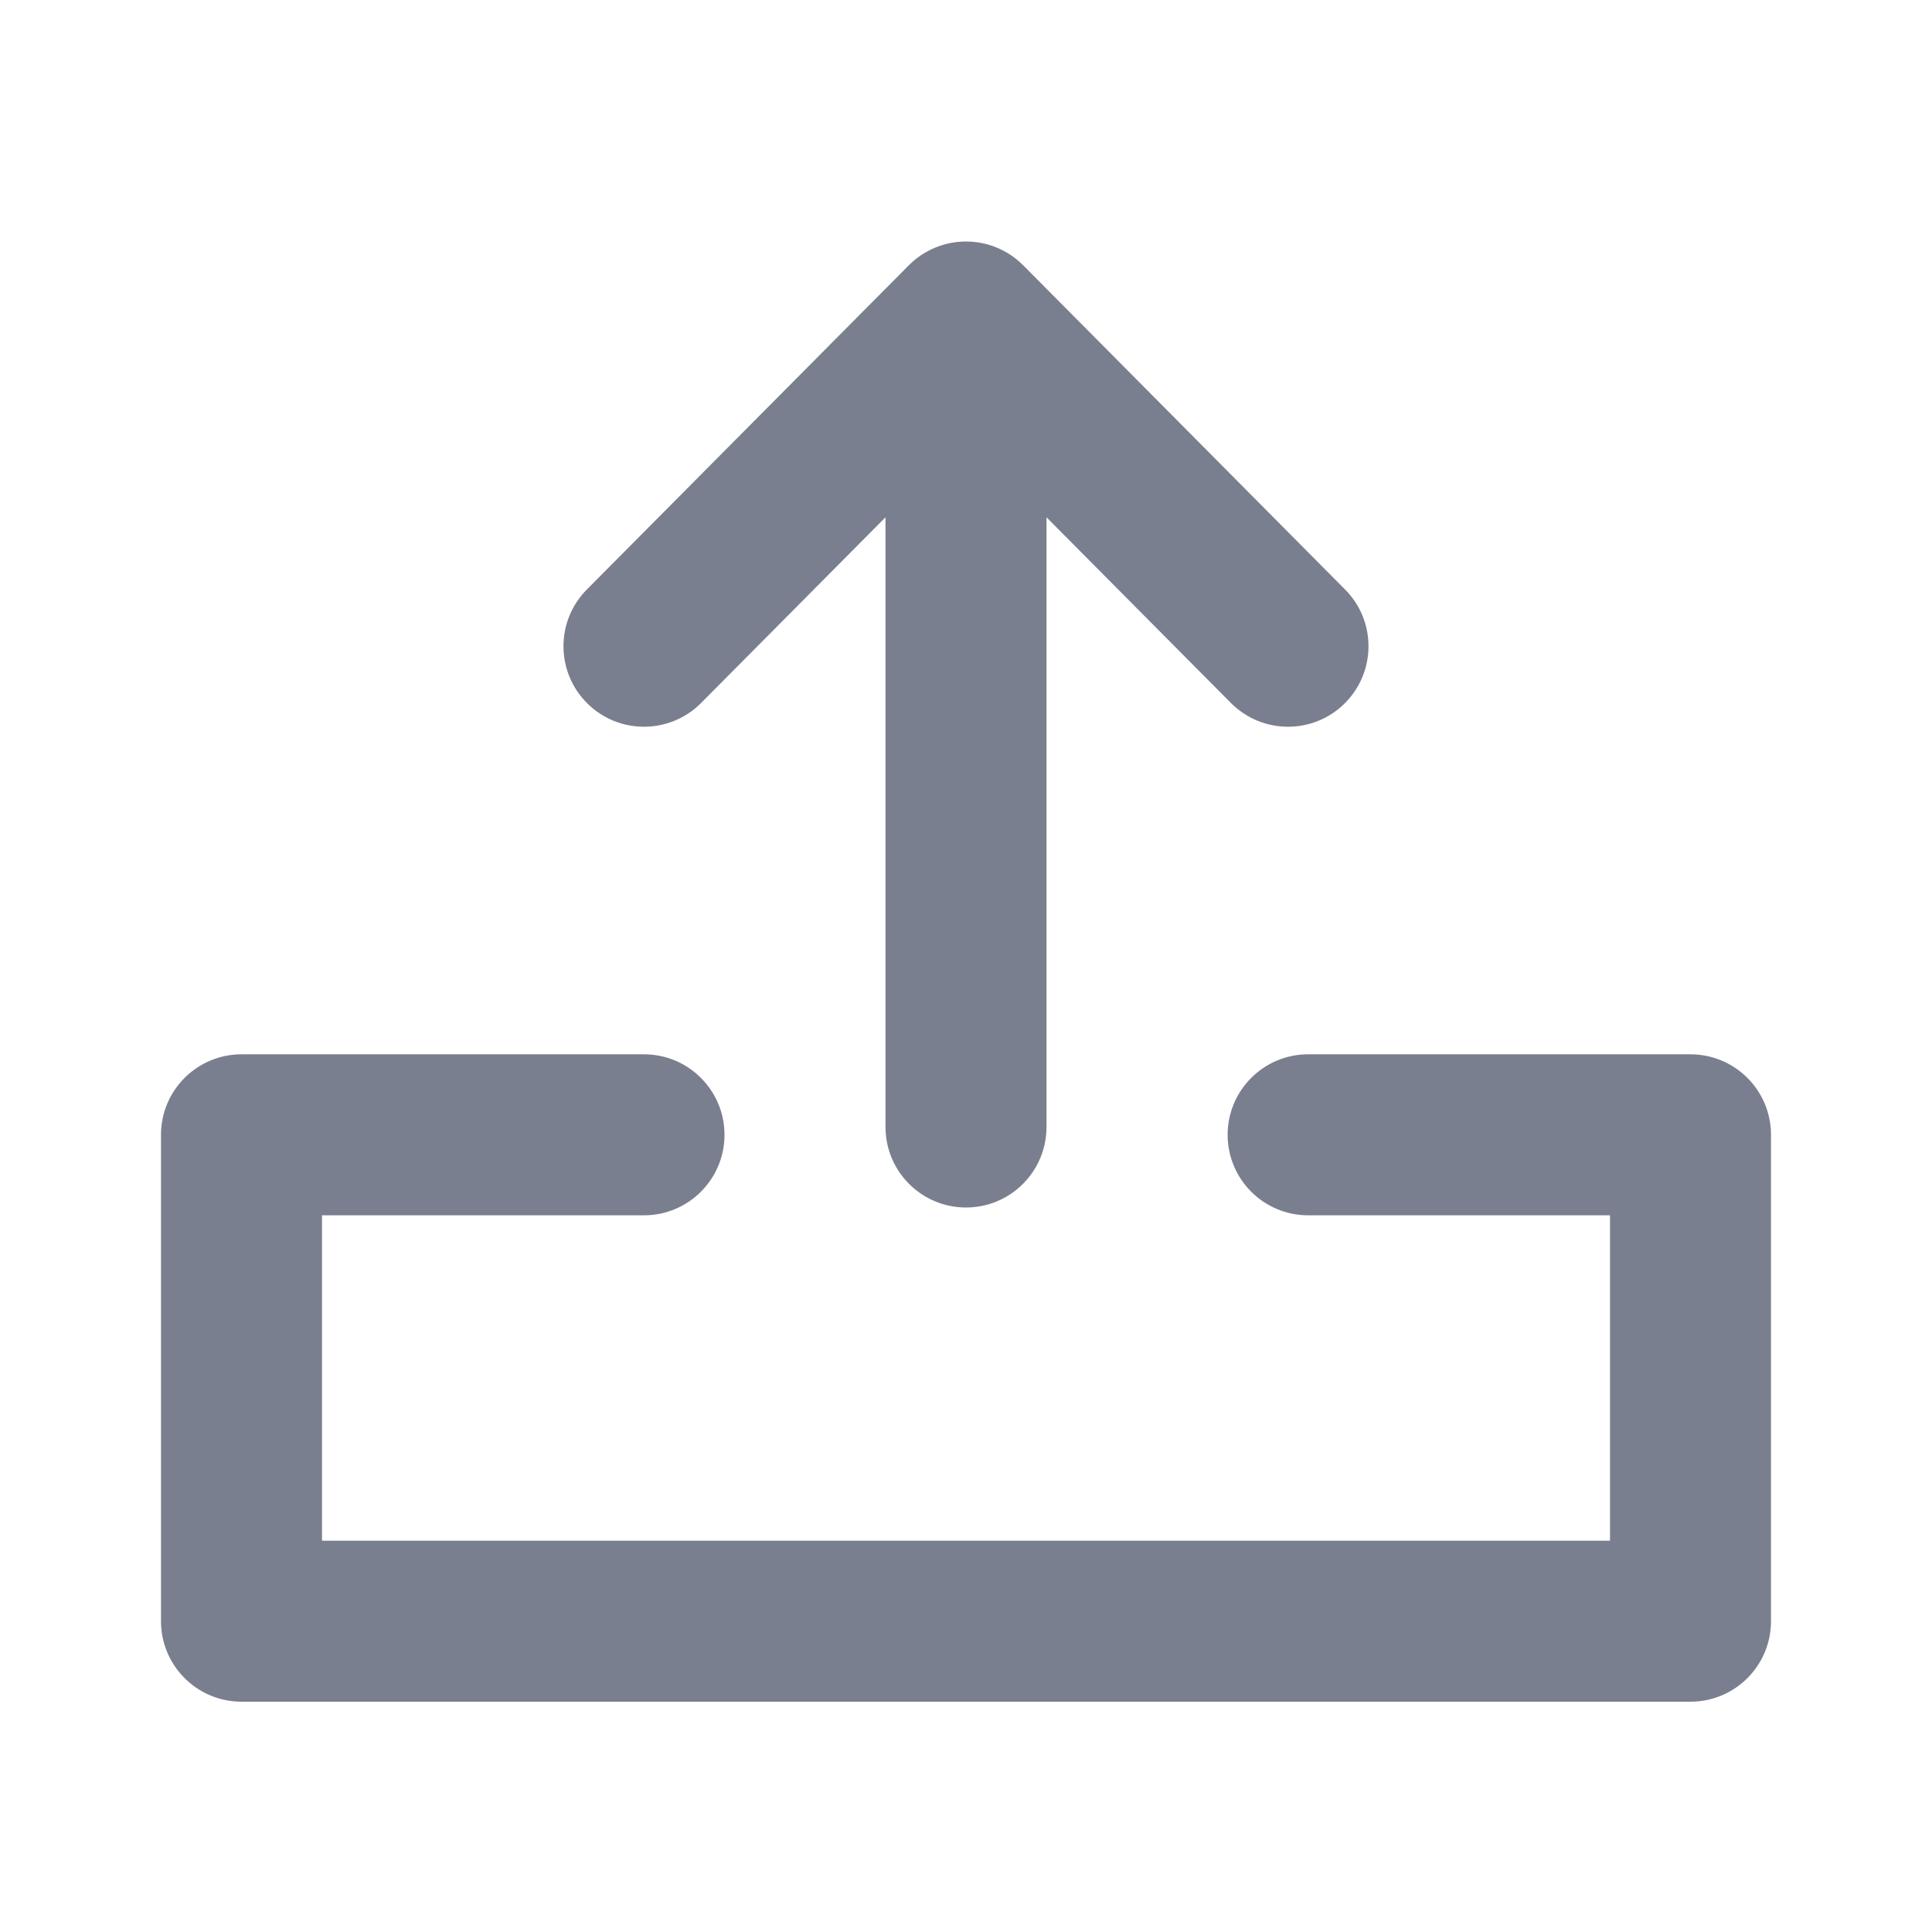 <svg width="24" height="24" viewBox="0 0 24 24" fill="none" xmlns="http://www.w3.org/2000/svg">
<path fill-rule="evenodd" clip-rule="evenodd" d="M12 3C12.266 3 12.522 3.106 12.71 3.295L16.709 7.323C17.099 7.715 17.096 8.348 16.705 8.737C16.313 9.127 15.68 9.124 15.29 8.732L13 6.426V14C13 14.552 12.552 15 12 15C11.448 15 11 14.552 11 14V6.426L8.71 8.732C8.32 9.124 7.687 9.127 7.295 8.737C6.903 8.348 6.901 7.715 7.29 7.323L11.29 3.295C11.478 3.106 11.734 3 12 3Z" fill="#7A7F8F"/>
<path fill-rule="evenodd" clip-rule="evenodd" d="M3 13.097H8C8.552 13.097 9 13.545 9 14.097C9 14.649 8.552 15.097 8 15.097H4V19.139H20V15.097H16.25C15.698 15.097 15.25 14.649 15.25 14.097C15.25 13.545 15.698 13.097 16.25 13.097H20.999C21.552 13.097 22 13.545 22 14.097V20.139C22 20.691 21.552 21.139 21 21.139H3C2.448 21.139 2 20.691 2 20.139V14.097C2 13.545 2.448 13.097 3 13.097Z" fill="#7A7F8F"/>
</svg>
